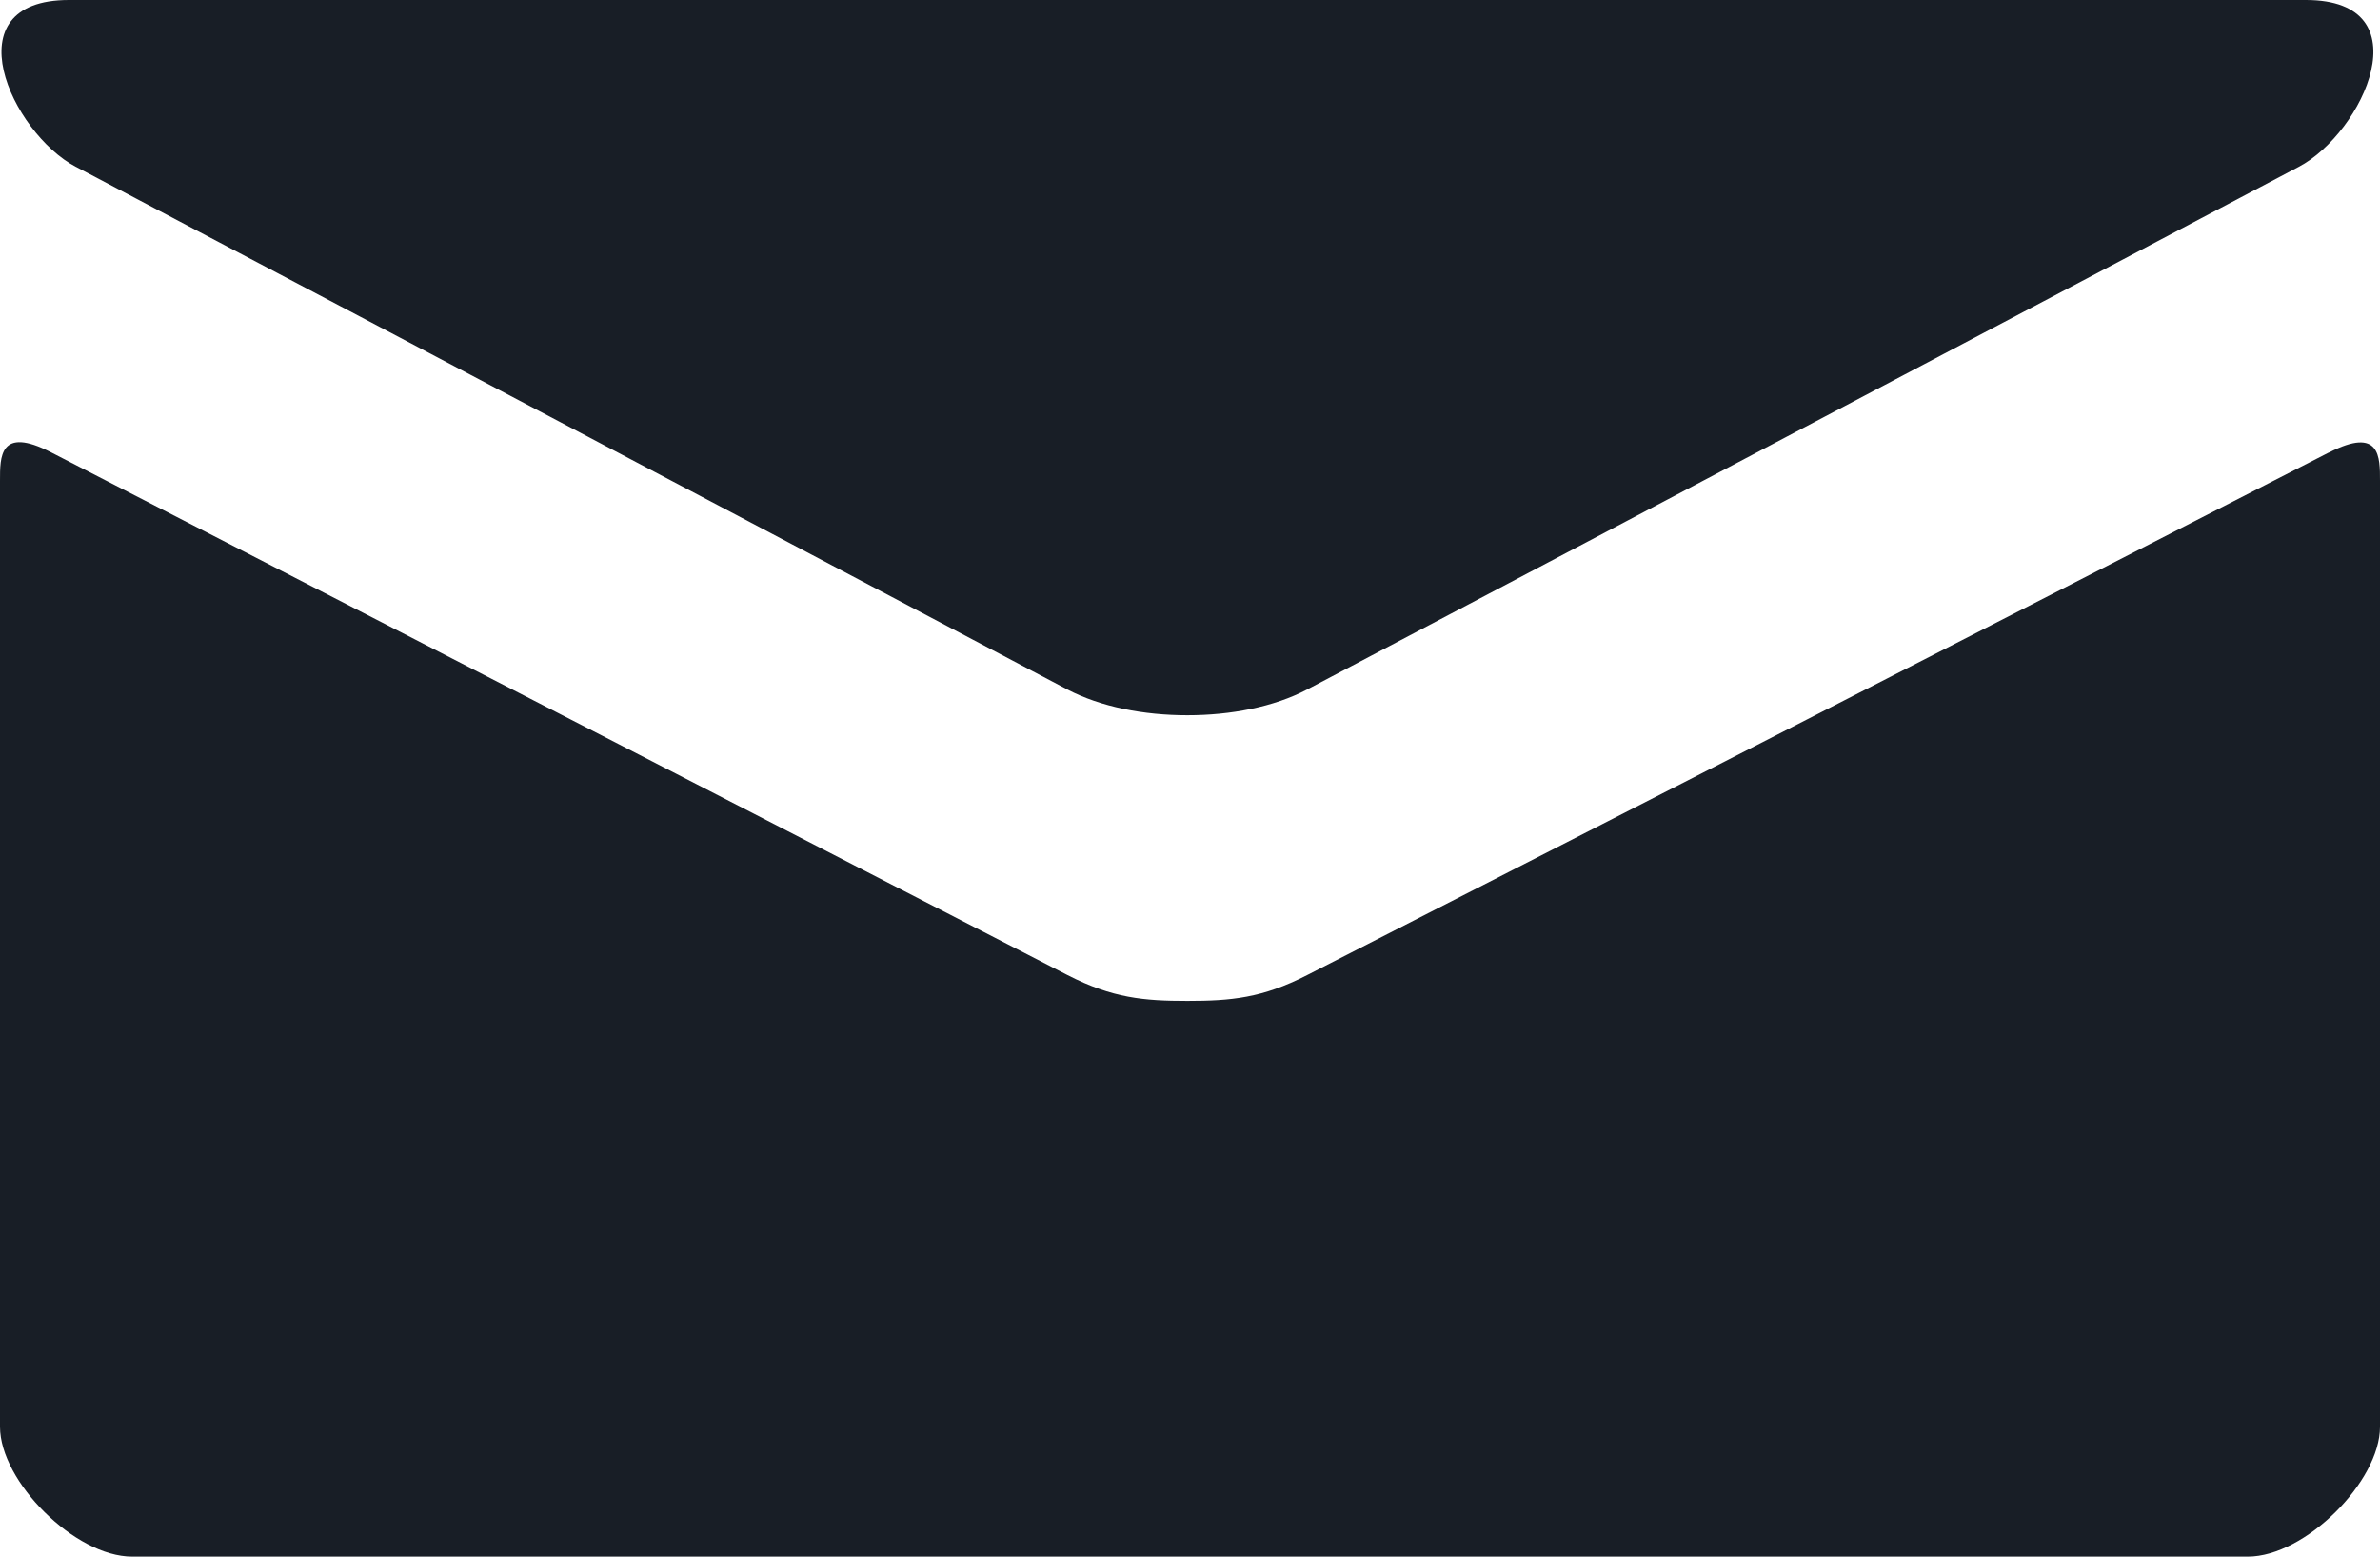 <svg width="26" height="17" xmlns="http://www.w3.org/2000/svg"><path d="M.83 1.822L11.661 7.53c.364.19.835.281 1.31.281.473 0 .944-.09 1.308-.281l10.833-5.708C25.82 1.449 26.487 0 25.191 0H.753C-.543 0 .124 1.45.829 1.822zm24.611 3.12L14.28 10.649c-.491.252-.835.282-1.309.282s-.817-.03-1.309-.282C11.172 10.396 1.36 5.35.558 4.94c-.564-.289-.558.05-.558.31v10.332C0 16.178.818 17 1.444 17h23.112c.626 0 1.444-.822 1.444-1.417V5.253c0-.26.006-.6-.559-.31z" fill="#181E26" fill-rule="nonzero"/></svg>